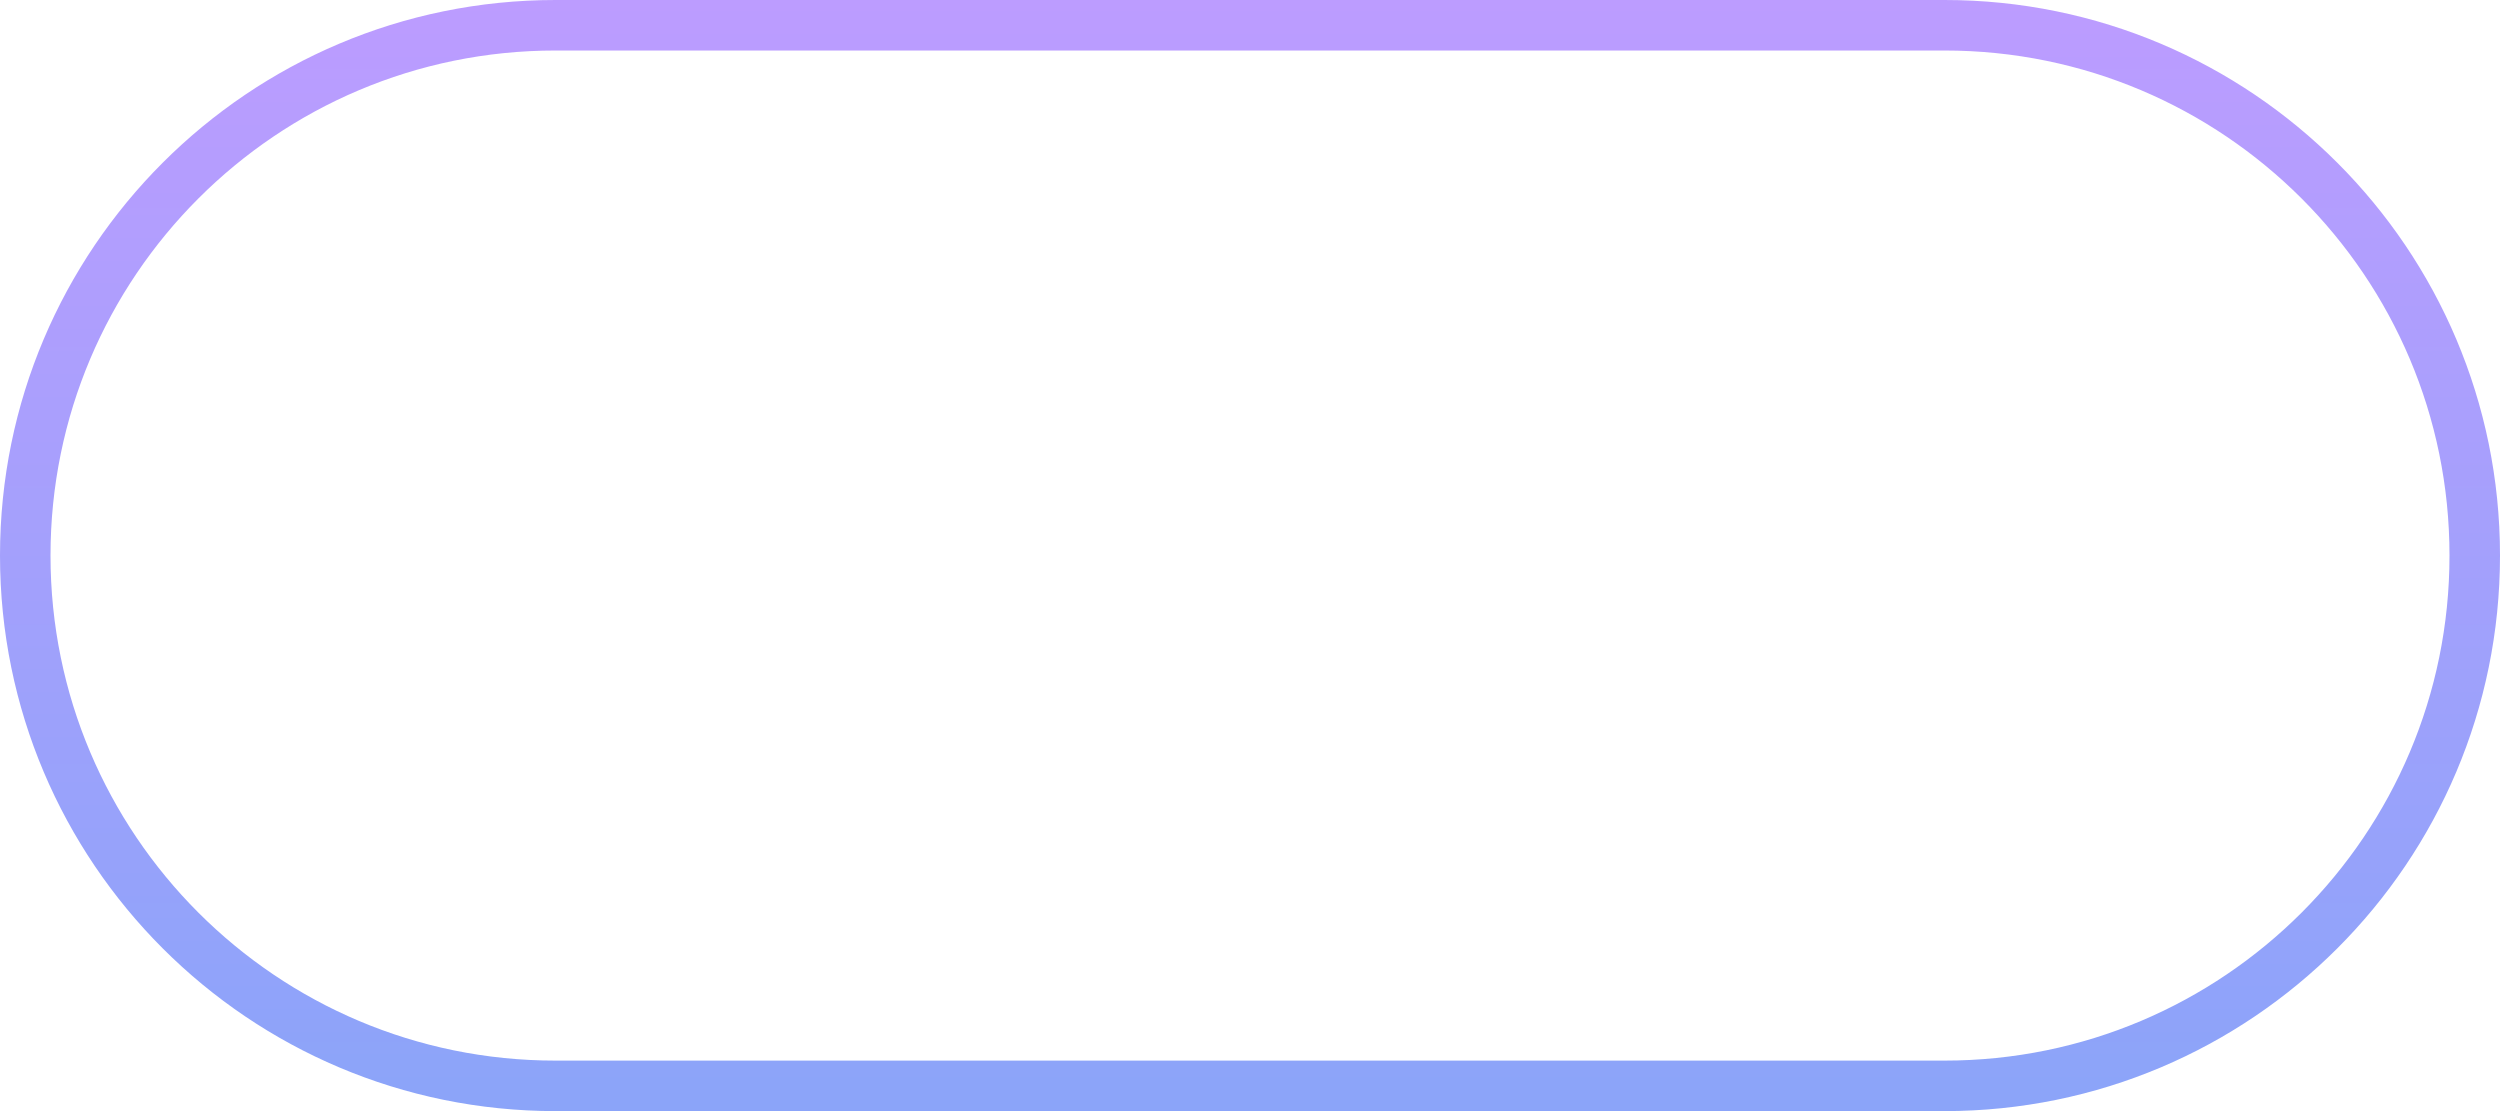 <svg width="99" height="44" viewBox="0 0 99 44" fill="none" xmlns="http://www.w3.org/2000/svg">
<path d="M1 22C1 10.402 10.402 1 22 1H77C88.598 1 98 10.402 98 22C98 33.598 88.598 43 77 43H22C10.402 43 1 33.598 1 22Z" stroke="url(#paint0_linear_1_374)" stroke-width="2"/>
<defs>
<linearGradient id="paint0_linear_1_374" x1="49.5" y1="0" x2="49.5" y2="44" gradientUnits="userSpaceOnUse">
<stop stop-color="#BC9CFF"/>
<stop offset="1" stop-color="#8BA4F9"/>
</linearGradient>
</defs>
</svg>
